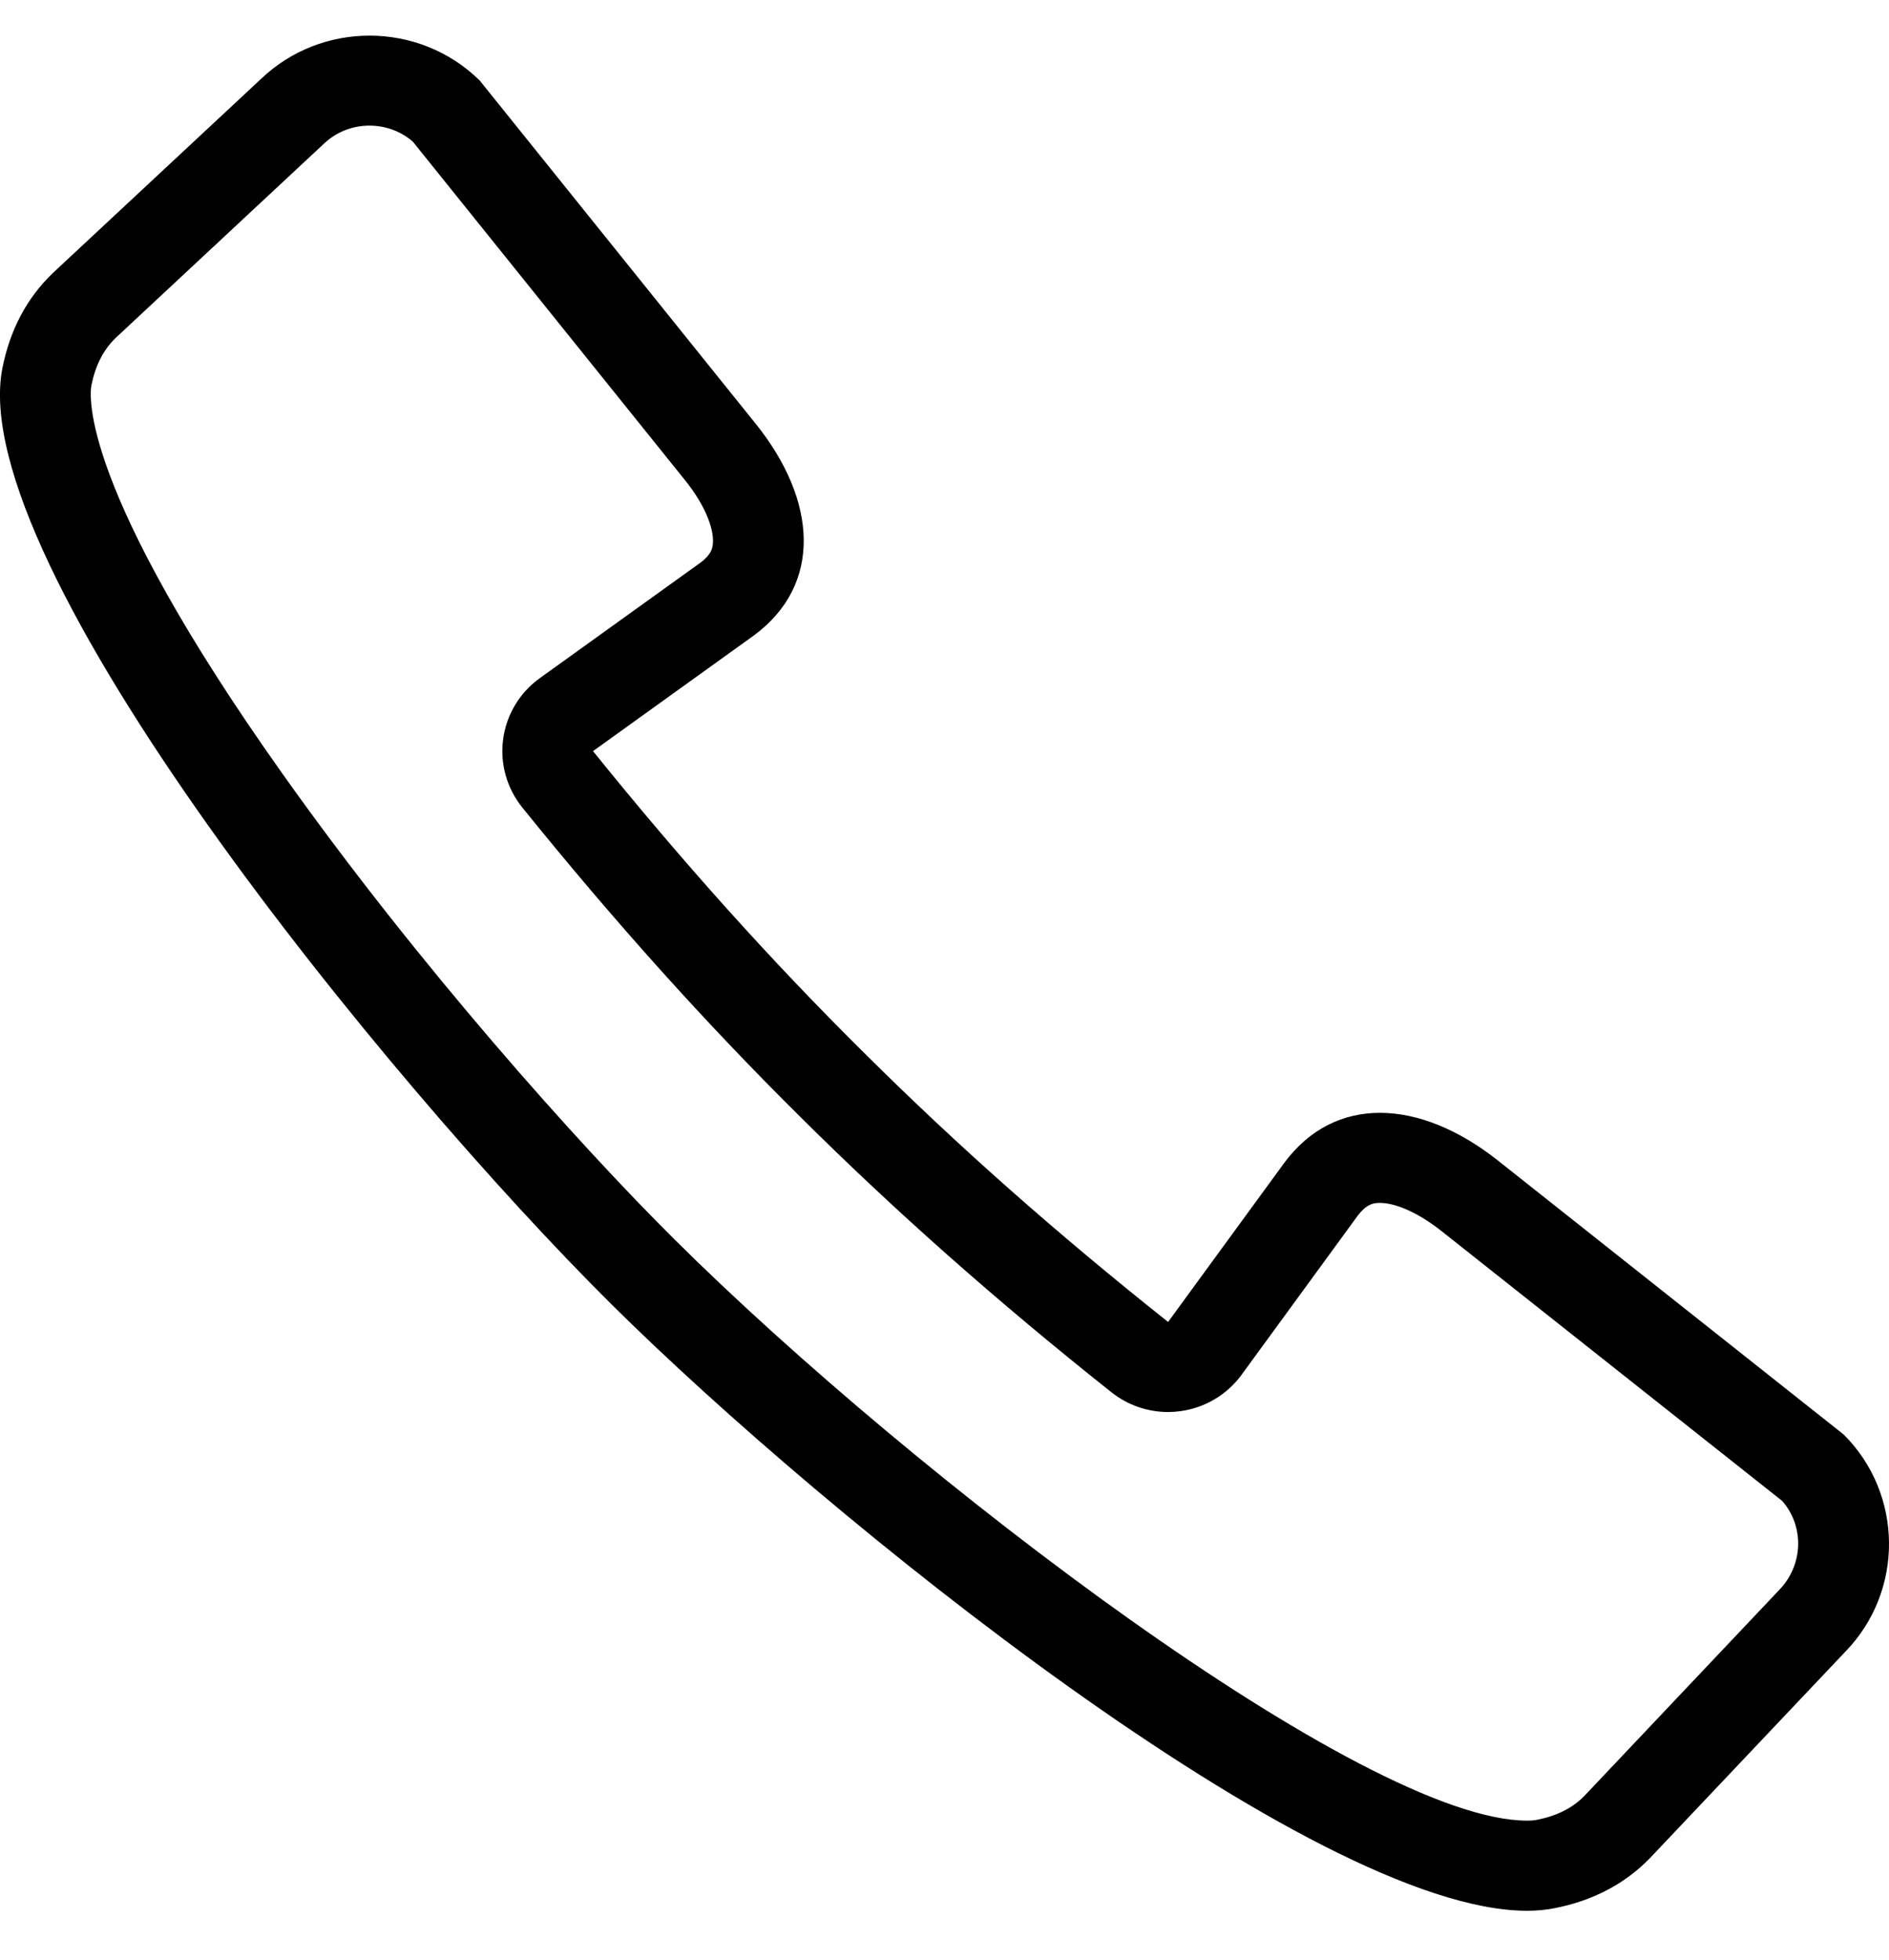<svg width="27" height="28" viewBox="0 0 27 28" fill="none" xmlns="http://www.w3.org/2000/svg">
<path d="M26.353 20.497L21.417 16.587C20.857 16.142 20.267 15.9 19.724 15.9C19.199 15.9 18.72 16.126 18.357 16.614L16.696 18.888C15.107 17.626 13.693 16.378 12.352 15.044C11.006 13.712 9.749 12.309 8.476 10.732L10.769 9.084C11.768 8.352 11.678 7.14 10.796 6.048L6.857 1.151C6.424 0.724 5.853 0.509 5.282 0.509C4.722 0.509 4.162 0.715 3.729 1.129L0.75 3.906C0.383 4.26 0.143 4.714 0.035 5.256C-0.517 8.042 5.527 15.447 8.736 18.632C11.807 21.679 18.77 27.301 21.826 27.301C21.965 27.301 22.095 27.289 22.216 27.265C22.762 27.159 23.22 26.92 23.576 26.556L26.375 23.6C27.219 22.733 27.205 21.347 26.353 20.497ZM25.43 22.718L22.641 25.665C22.47 25.837 22.248 25.947 21.965 26.002C21.939 26.008 21.895 26.013 21.826 26.013C19.496 26.013 13.061 21.102 9.653 17.721C8.271 16.35 5.971 13.781 4.036 11.053C1.127 6.955 1.281 5.64 1.307 5.503C1.364 5.223 1.475 5.004 1.647 4.834L4.63 2.053C4.805 1.887 5.035 1.795 5.281 1.795C5.513 1.795 5.73 1.876 5.9 2.023L9.784 6.852C10.118 7.265 10.211 7.604 10.188 7.783C10.182 7.829 10.17 7.923 10.008 8.042L7.716 9.689C7.428 9.896 7.239 10.21 7.192 10.559C7.144 10.908 7.243 11.261 7.464 11.536C8.779 13.164 10.077 14.609 11.433 15.952C12.792 17.303 14.248 18.592 15.885 19.892C16.117 20.076 16.403 20.175 16.696 20.175C16.754 20.175 16.812 20.171 16.869 20.163C17.221 20.116 17.538 19.928 17.746 19.643L19.4 17.378C19.531 17.202 19.631 17.187 19.723 17.187C19.957 17.187 20.288 17.338 20.608 17.593L25.473 21.445C25.79 21.805 25.779 22.358 25.43 22.718Z" fill="black"/>
</svg>
